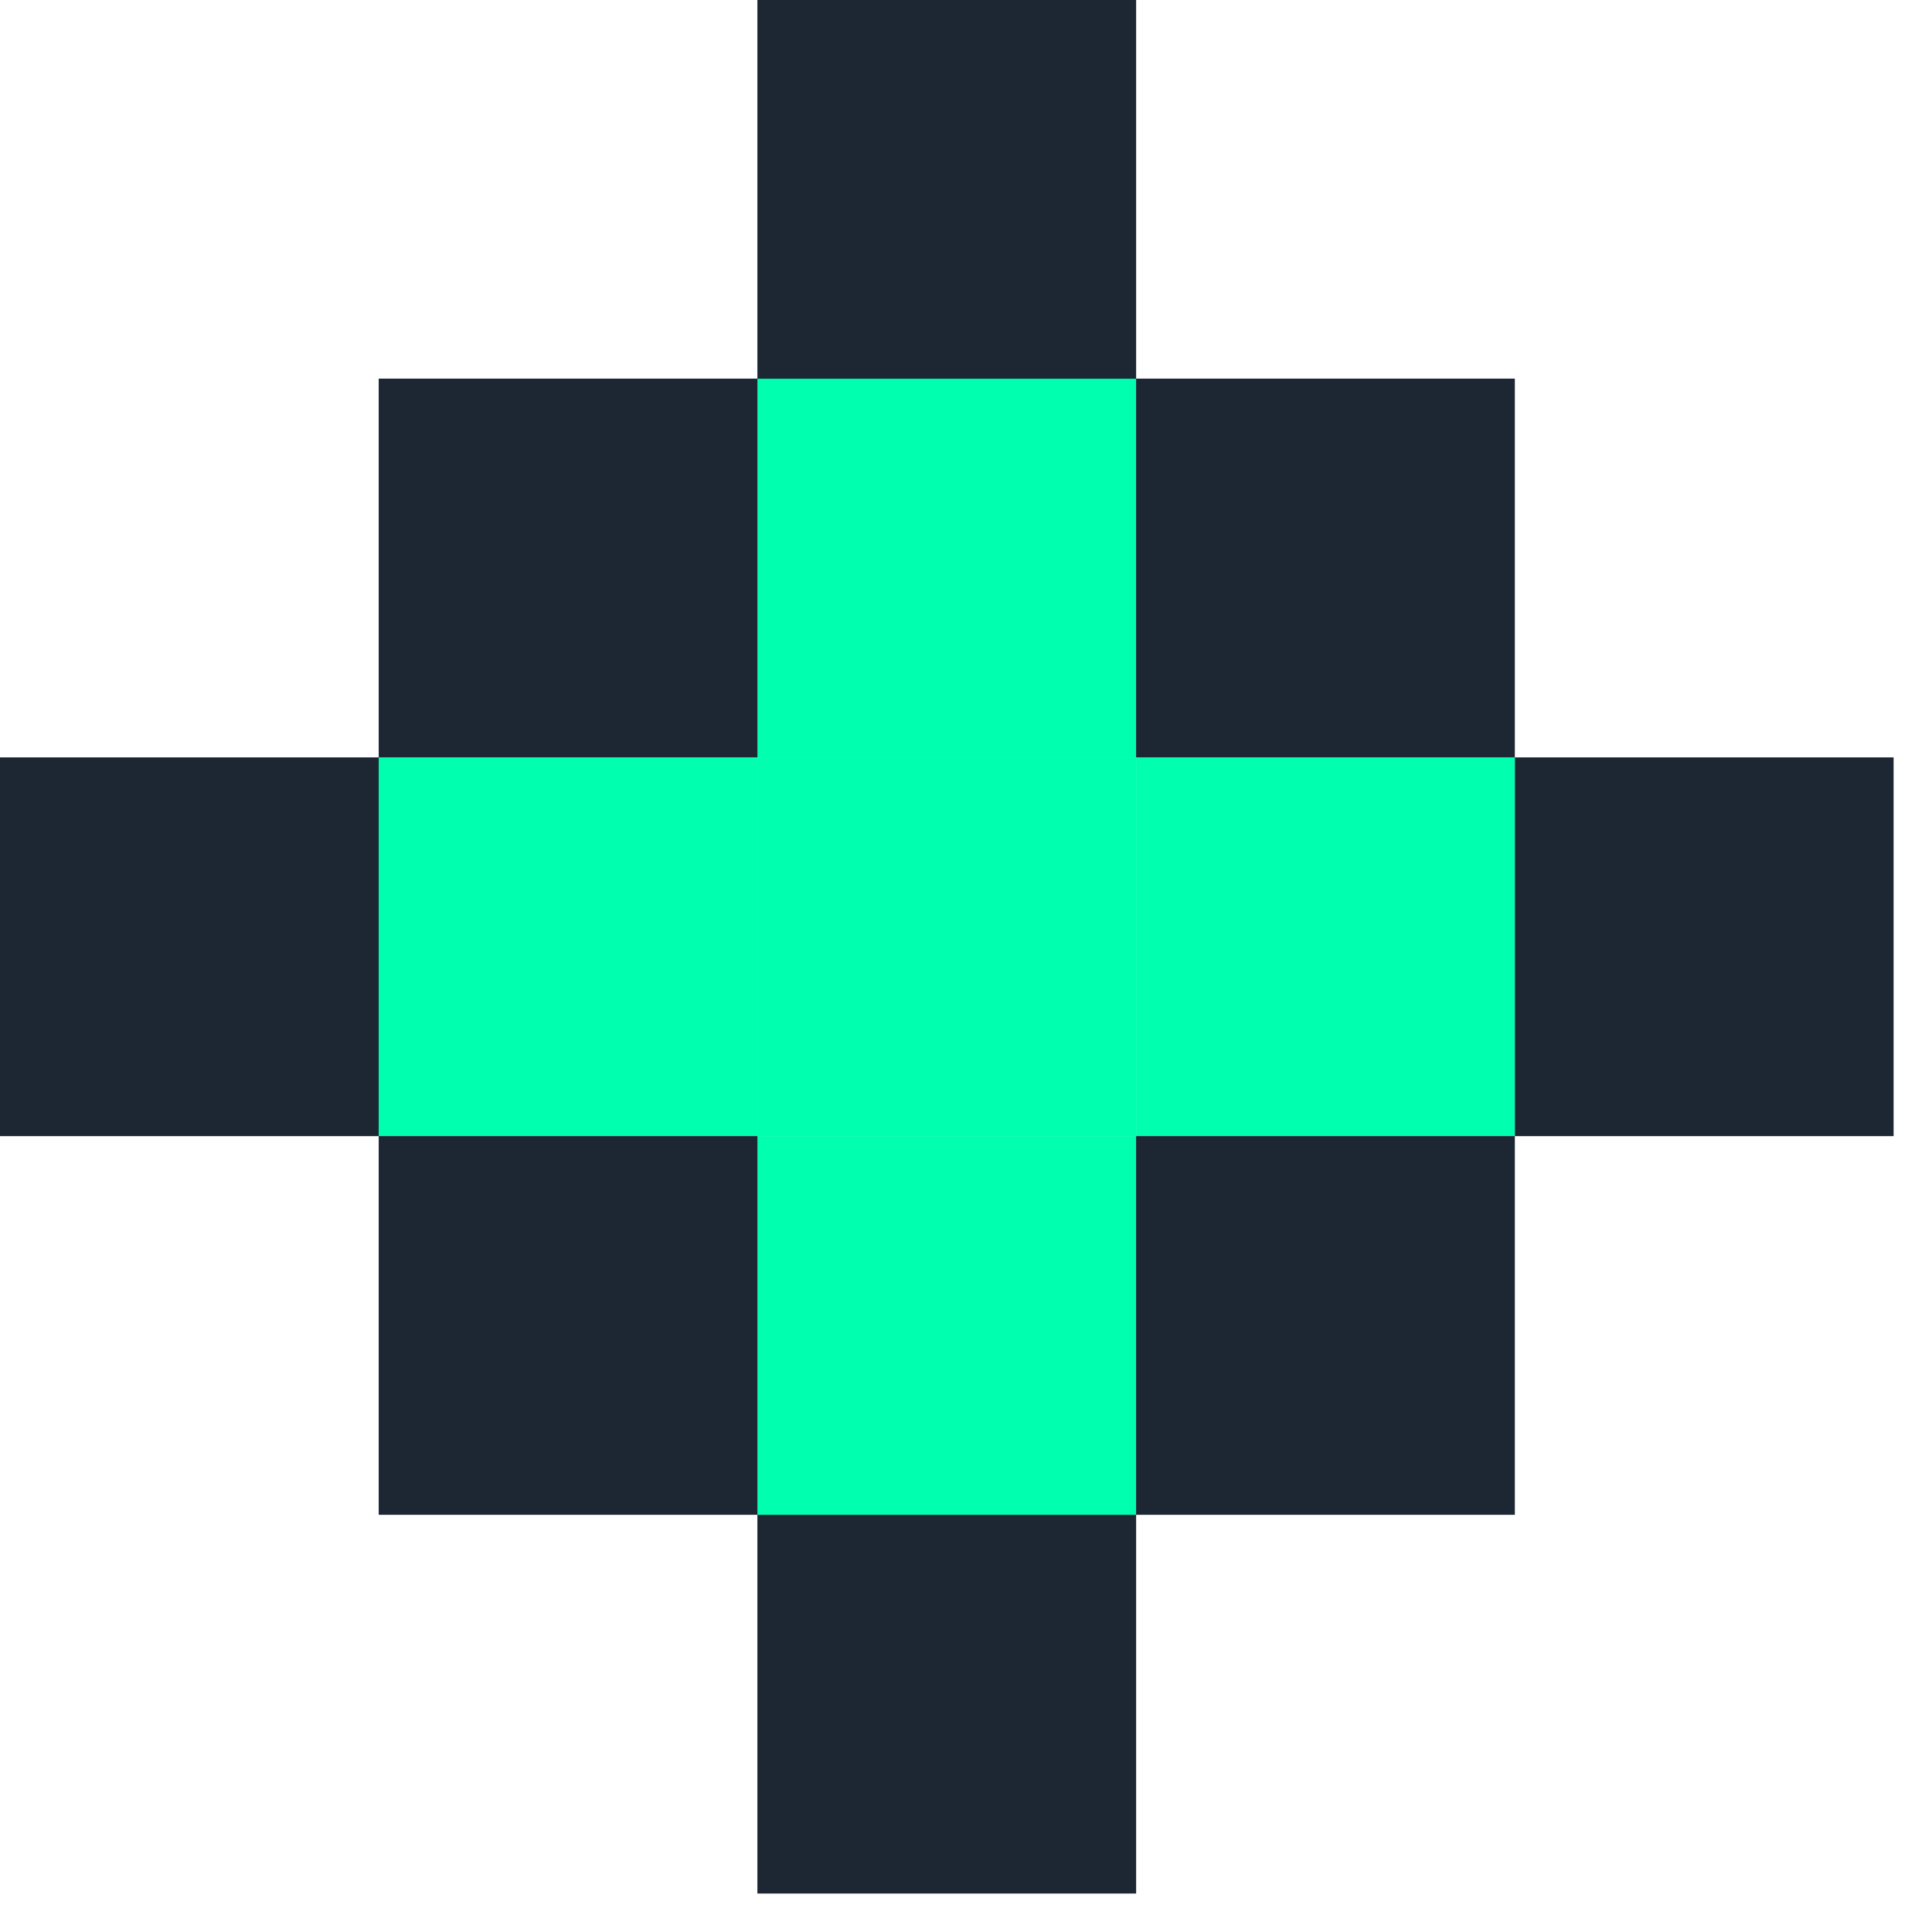 <svg width="49" height="49" viewBox="0 0 49 49" fill="none" xmlns="http://www.w3.org/2000/svg">
<path d="M28.815 19.209H19.209V28.815H28.815V19.209Z" fill="#00FFAF"/>
<path d="M28.815 9.603H19.209V19.208H28.815V9.603Z" fill="#00FFAF"/>
<path d="M38.42 19.209H28.814V28.815H38.42V19.209Z" fill="#00FFAF"/>
<path d="M19.21 19.209H9.605V28.815H19.21V19.209Z" fill="#00FFAF"/>
<path d="M28.815 28.814H19.209V38.419H28.815V28.814Z" fill="#00FFAF"/>
<path d="M19.21 9.603H9.605V19.208H19.21V9.603Z" fill="#1D2633"/>
<path d="M28.815 0H19.209V9.605H28.815V0Z" fill="#1D2633"/>
<path d="M38.42 9.603H28.814V19.208H38.42V9.603Z" fill="#1D2633"/>
<path d="M38.42 28.814H28.814V38.419H38.42V28.814Z" fill="#1D2633"/>
<path d="M28.815 38.419H19.209V48.024H28.815V38.419Z" fill="#1D2633"/>
<path d="M19.21 28.814H9.605V38.419H19.21V28.814Z" fill="#1D2633"/>
<path d="M9.605 19.209H0V28.815H9.605V19.209Z" fill="#1D2633"/>
<path d="M48.026 19.209H38.421V28.815H48.026V19.209Z" fill="#1D2633"/>
</svg>
